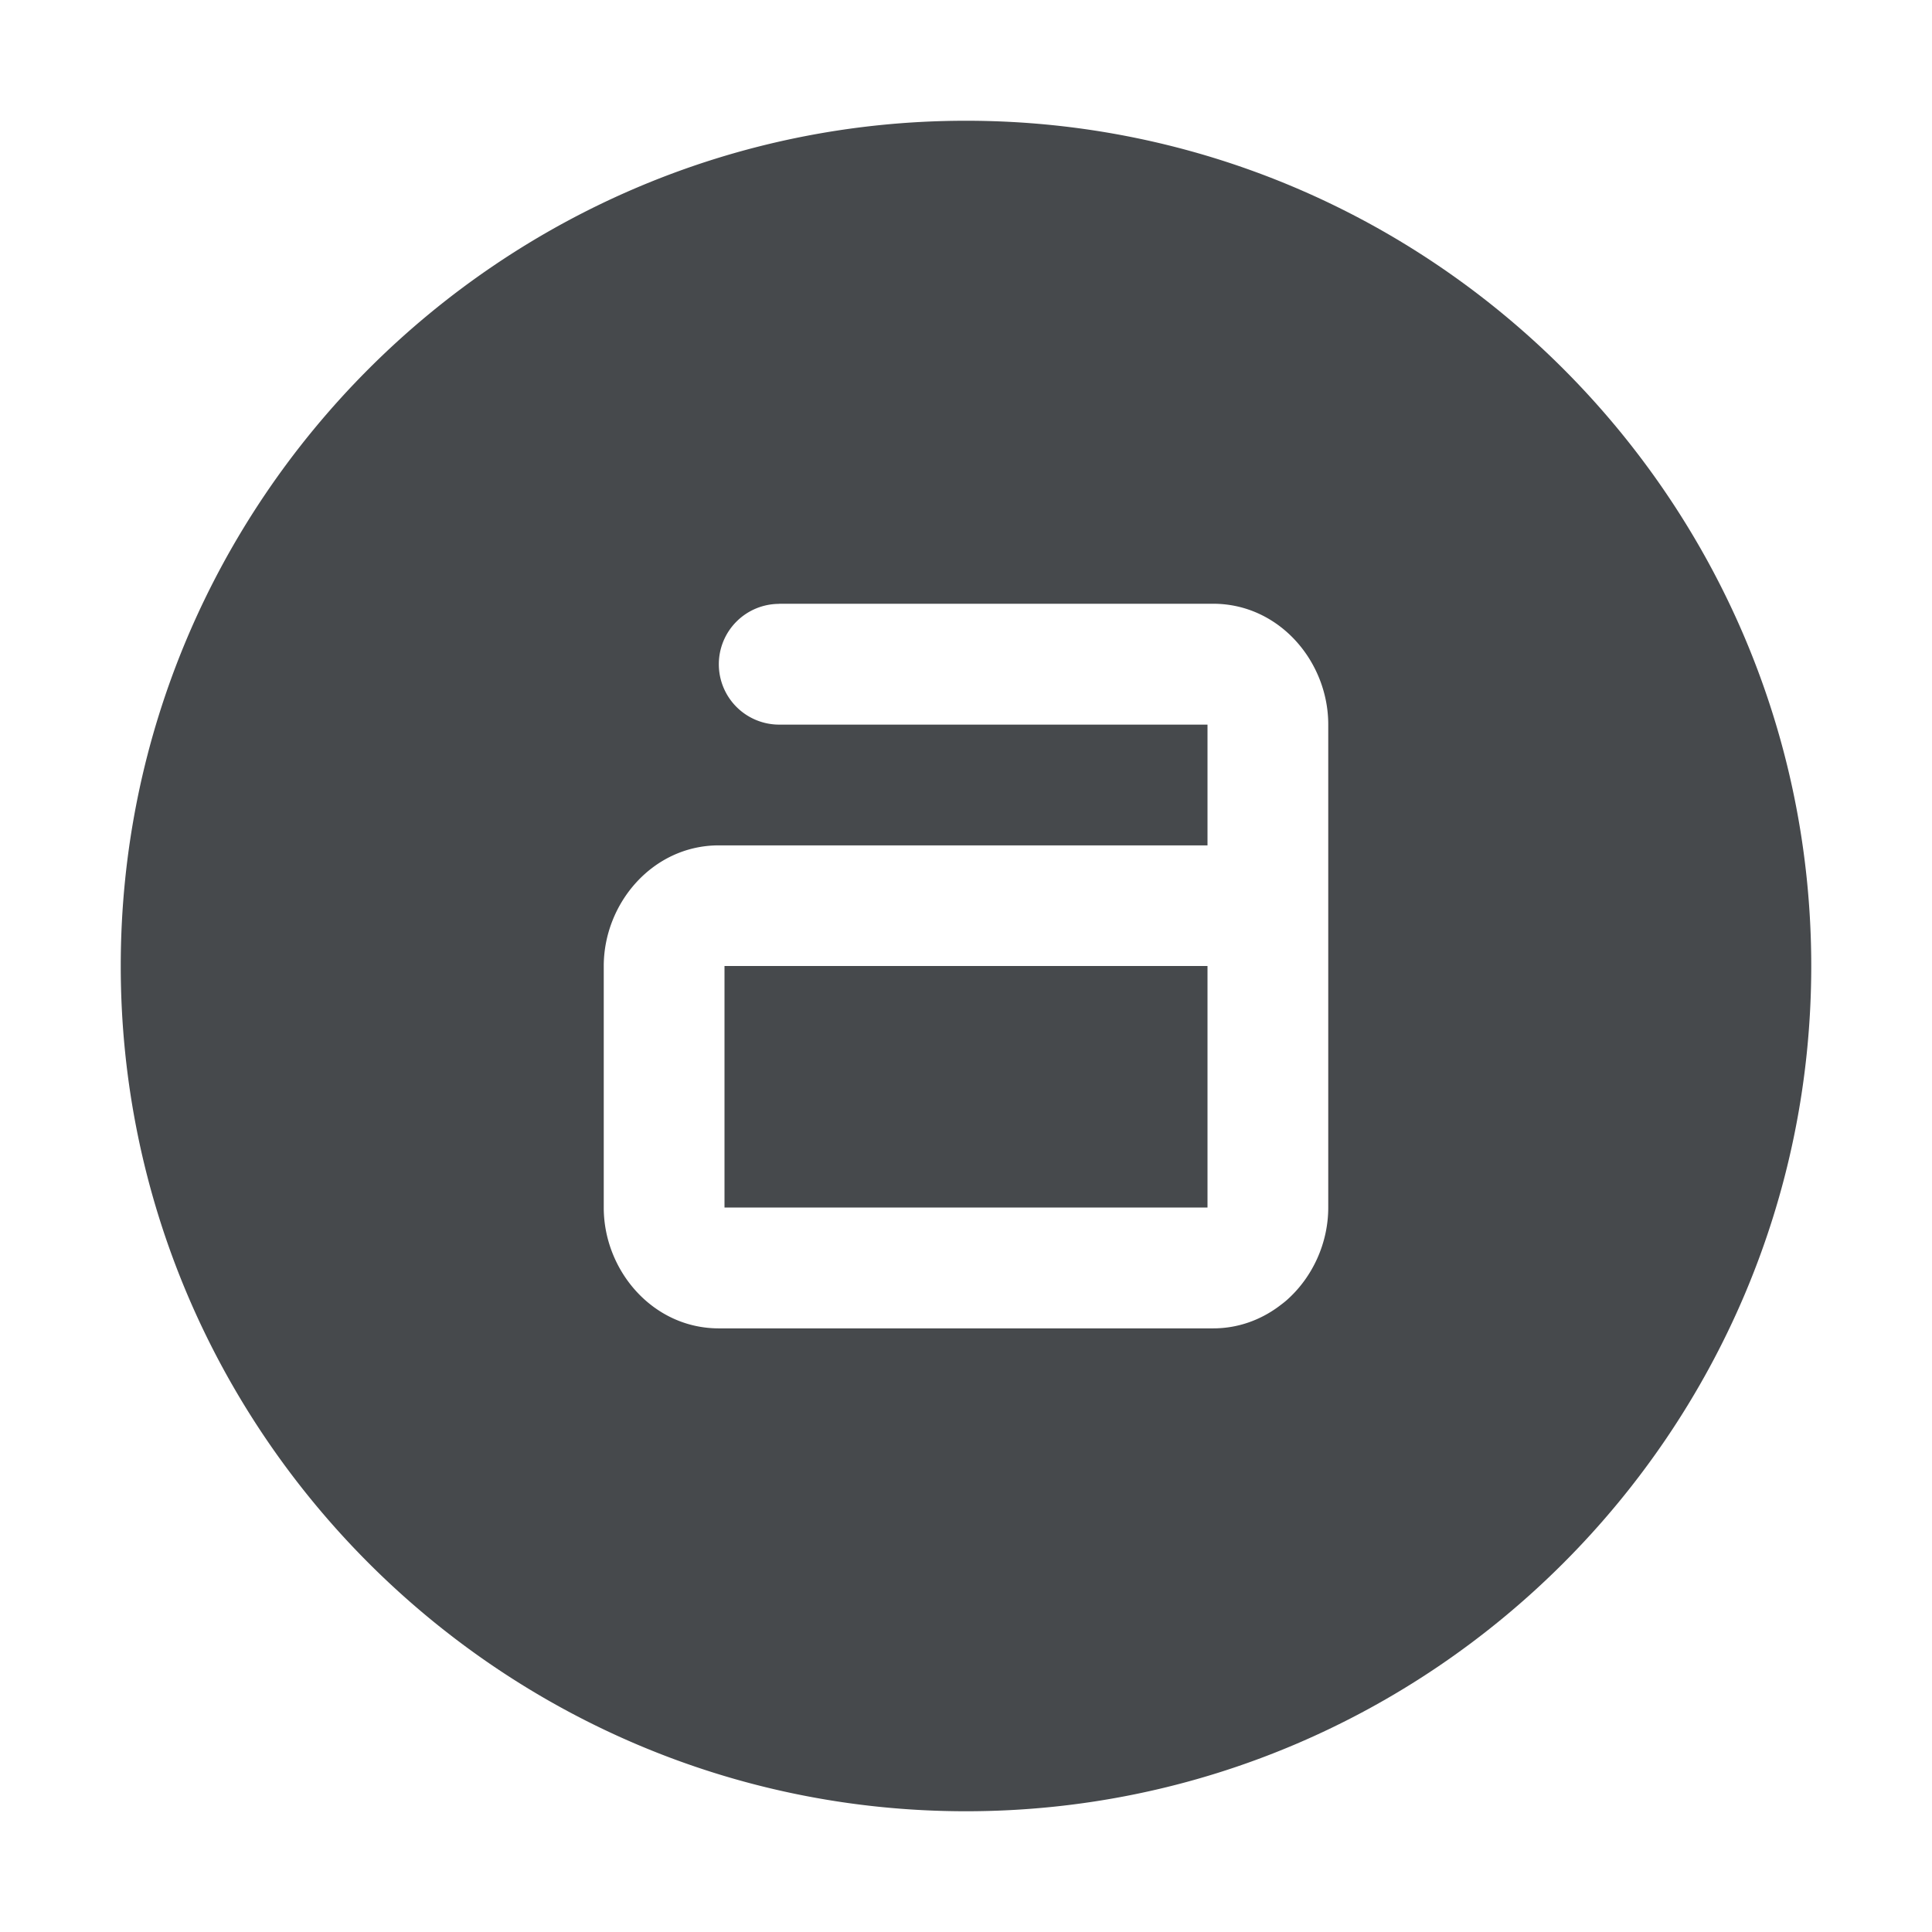 <?xml version="1.0" encoding="UTF-8"?>
<svg id="d" width="16" height="16" version="1.1" xmlns="http://www.w3.org/2000/svg" xmlns:cc="http://creativecommons.org/ns#" xmlns:dc="http://purl.org/dc/elements/1.1/" xmlns:rdf="http://www.w3.org/1999/02/22-rdf-syntax-ns#">
	<defs>
		<style id="current-color-scheme" type="text/css">.ColorScheme-Text {color:#090d11;}.ColorScheme-Background{color:#ffffff;}</style>
	</defs>
	<path id="c" class="ColorScheme-Text" d="m8 1c-3.856 0-7 3.144-7 7s3.144 7 7 7 7-3.144 7-7-3.144-7-7-7zm-1.547 4h3.594c0.547 0 0.953 0.479 0.953 1v4c0 0.293-0.128 0.573-0.338 0.762-0.023 0.021-0.049 0.04-0.074 0.059-0.151 0.111-0.336 0.18-0.541 0.18h-4.094c-0.547 0-0.953-0.479-0.953-1v-2c0-0.521 0.406-1 0.953-1h4.047v-1h-3.547a0.5 0.5 0 0 1-0.5-0.5 0.5 0.5 0 0 1 0.5-0.5zm-0.453 3v2h4v-2h-4z" style="fill-opacity:.75;fill:currentColor"/>
</svg>

